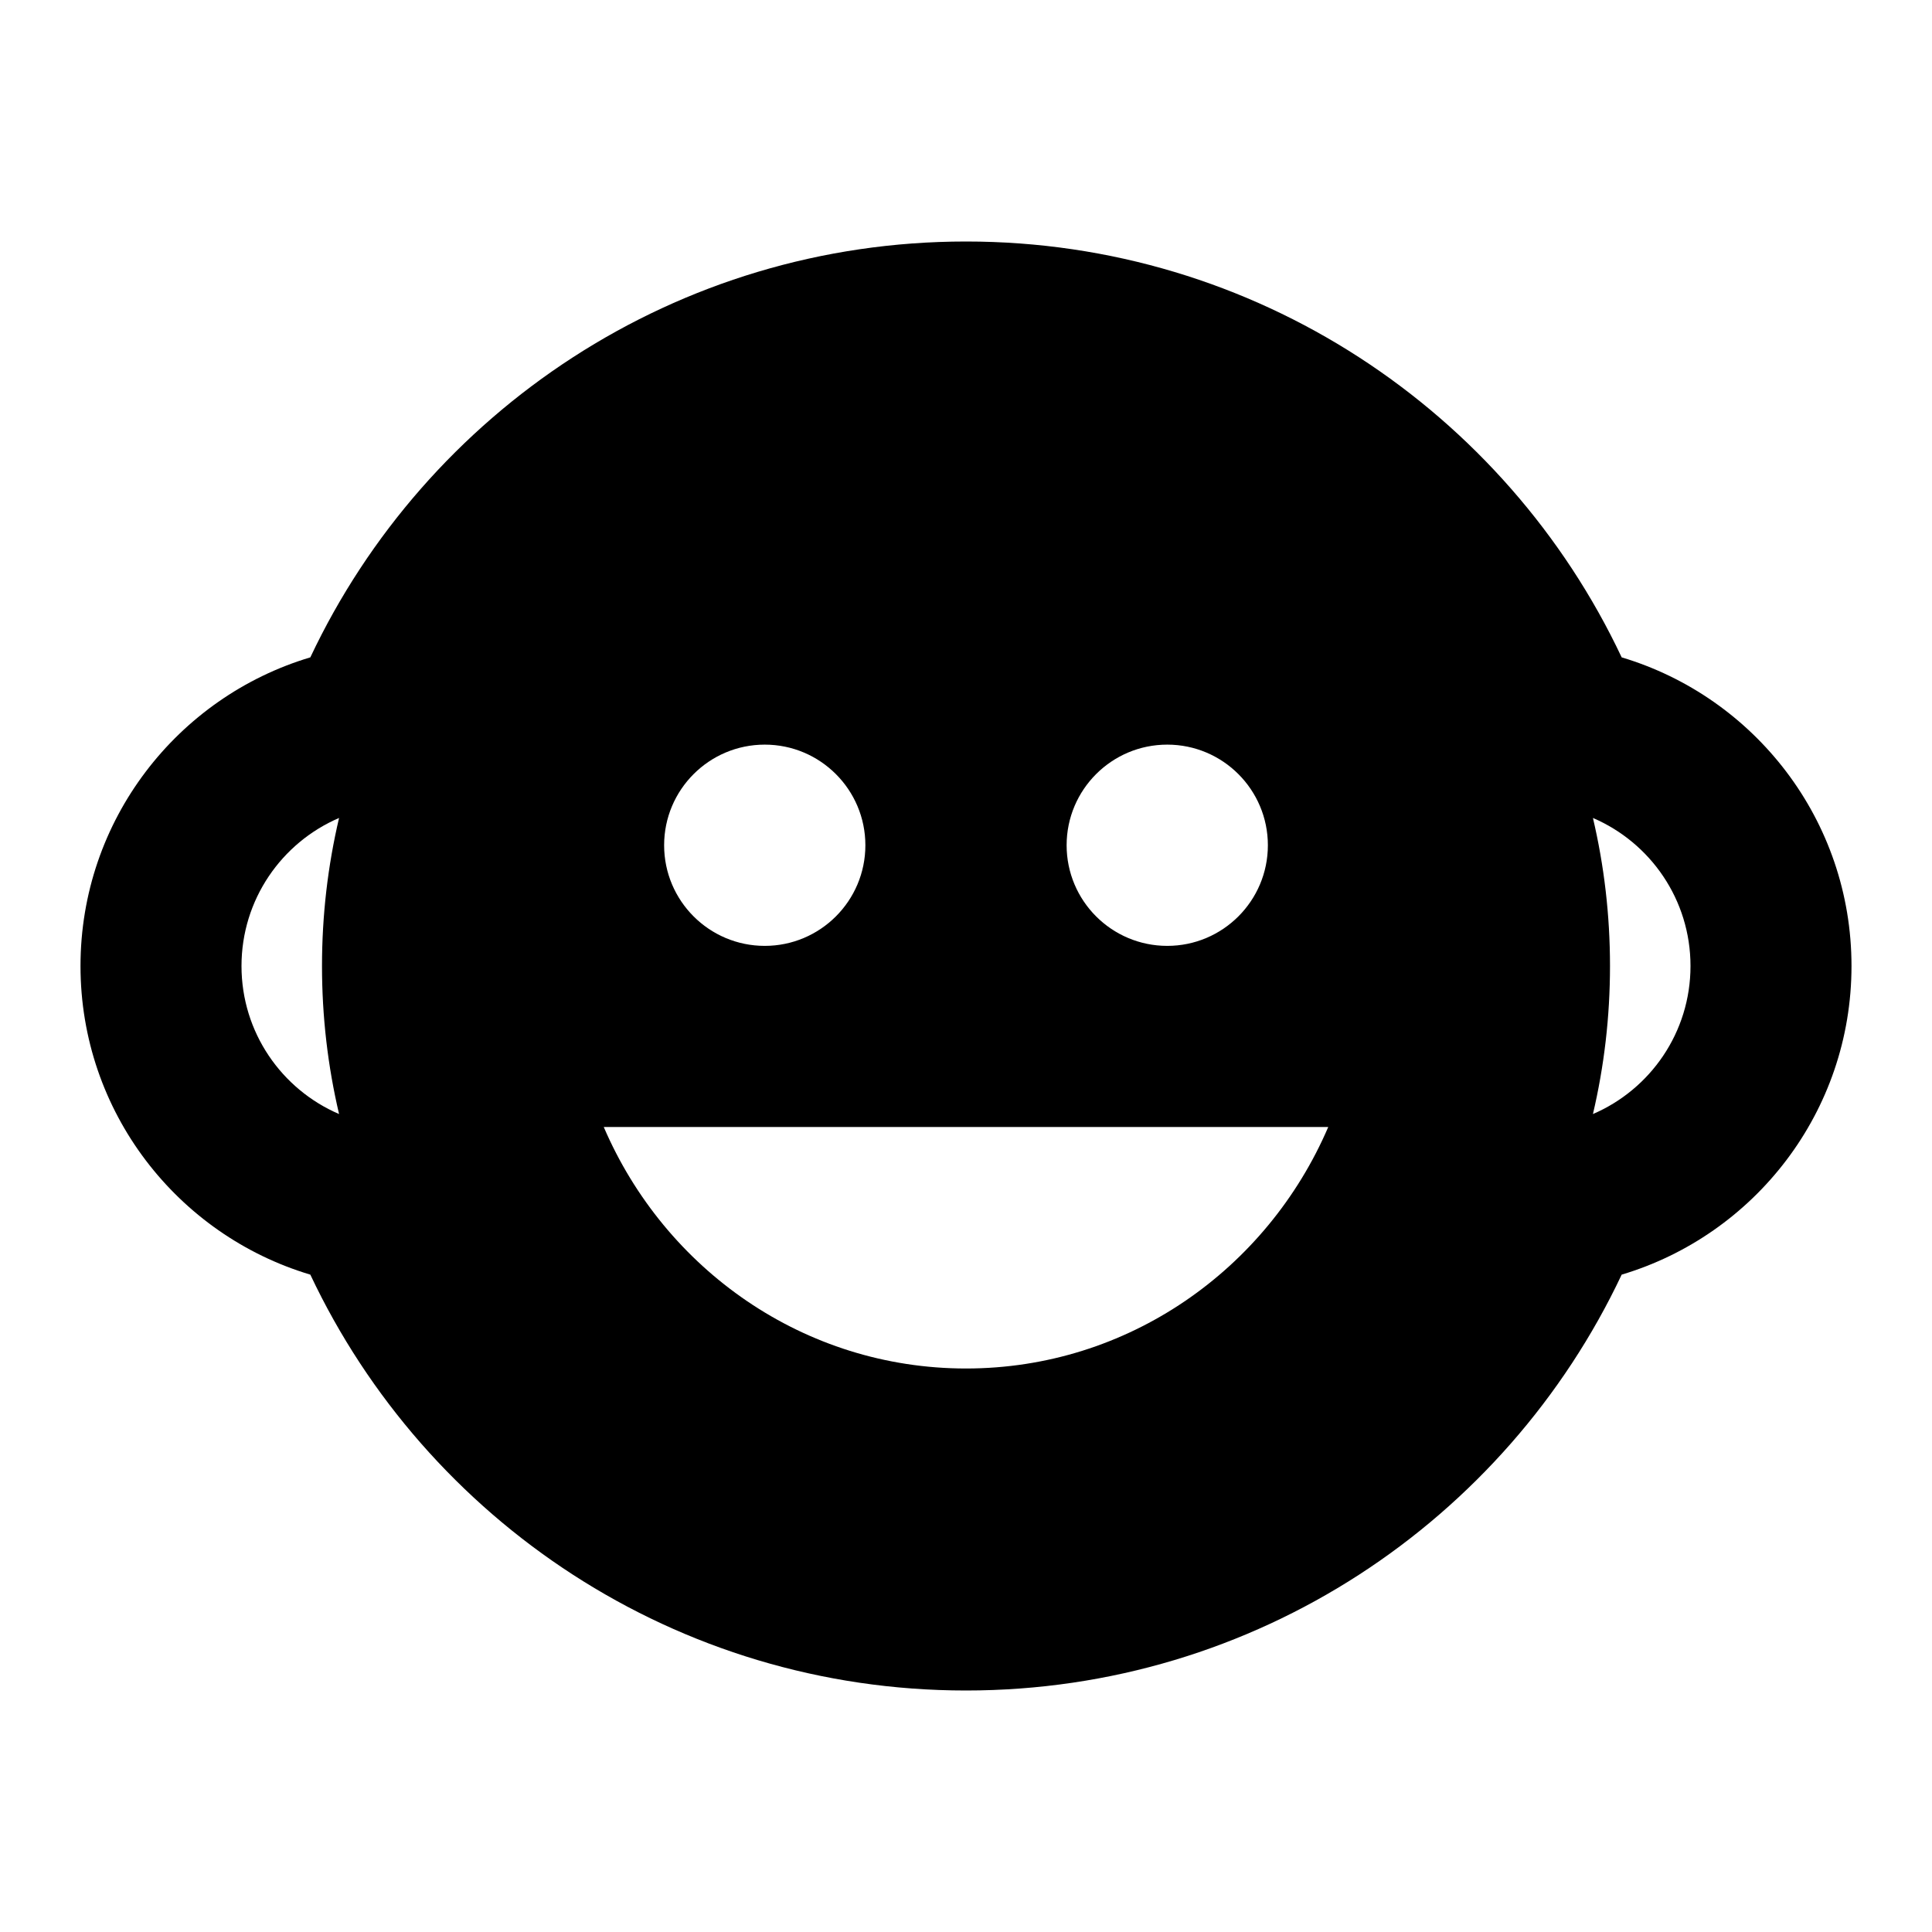 ﻿<?xml version="1.0" encoding="utf-8"?>
<!DOCTYPE svg PUBLIC "-//W3C//DTD SVG 1.1//EN" "http://www.w3.org/Graphics/SVG/1.1/DTD/svg11.dtd">
<svg xmlns="http://www.w3.org/2000/svg" xmlns:xlink="http://www.w3.org/1999/xlink" version="1.1" baseProfile="full" width="24" height="24" viewBox="0 0 24.00 24.00" enable-background="new 0 0 24.00 24.00" xml:space="preserve">
	<path fill="#000000" fill-opacity="1" stroke-width="0.2" stroke-linejoin="miter" d="M 1,12C 1,10.189 2.204,8.659 3.855,8.166C 5.295,5.113 8.401,3 12,3C 15.599,3 18.705,5.113 20.145,8.166C 21.796,8.659 23,10.189 23,12C 23,13.811 21.796,15.341 20.145,15.834C 18.705,18.887 15.599,21 12,21C 8.401,21 5.295,18.887 3.855,15.834C 2.204,15.341 1,13.811 1,12 Z M 14.5,9.25C 13.81,9.25 13.25,9.81 13.25,10.5C 13.25,11.19 13.81,11.75 14.5,11.75C 15.19,11.75 15.75,11.19 15.75,10.5C 15.75,9.81 15.19,9.25 14.5,9.25 Z M 9.5,9.25C 8.81,9.25 8.25,9.81 8.25,10.5C 8.25,11.19 8.81,11.75 9.5,11.75C 10.19,11.75 10.75,11.19 10.75,10.5C 10.75,9.81 10.19,9.25 9.5,9.25 Z M 7.5,14C 8.26,15.77 9.99,17 12,17C 14.01,17 15.74,15.77 16.5,14L 7.5,14 Z M 3,12C 3,12.825 3.499,13.533 4.212,13.839C 4.073,13.248 4,12.633 4,12C 4,11.367 4.073,10.752 4.212,10.161C 3.499,10.467 3,11.175 3,12 Z M 21,12C 21,11.175 20.501,10.467 19.788,10.161C 19.927,10.752 20,11.367 20,12C 20,12.633 19.927,13.248 19.788,13.839C 20.501,13.533 21,12.825 21,12 Z "/>
</svg>
